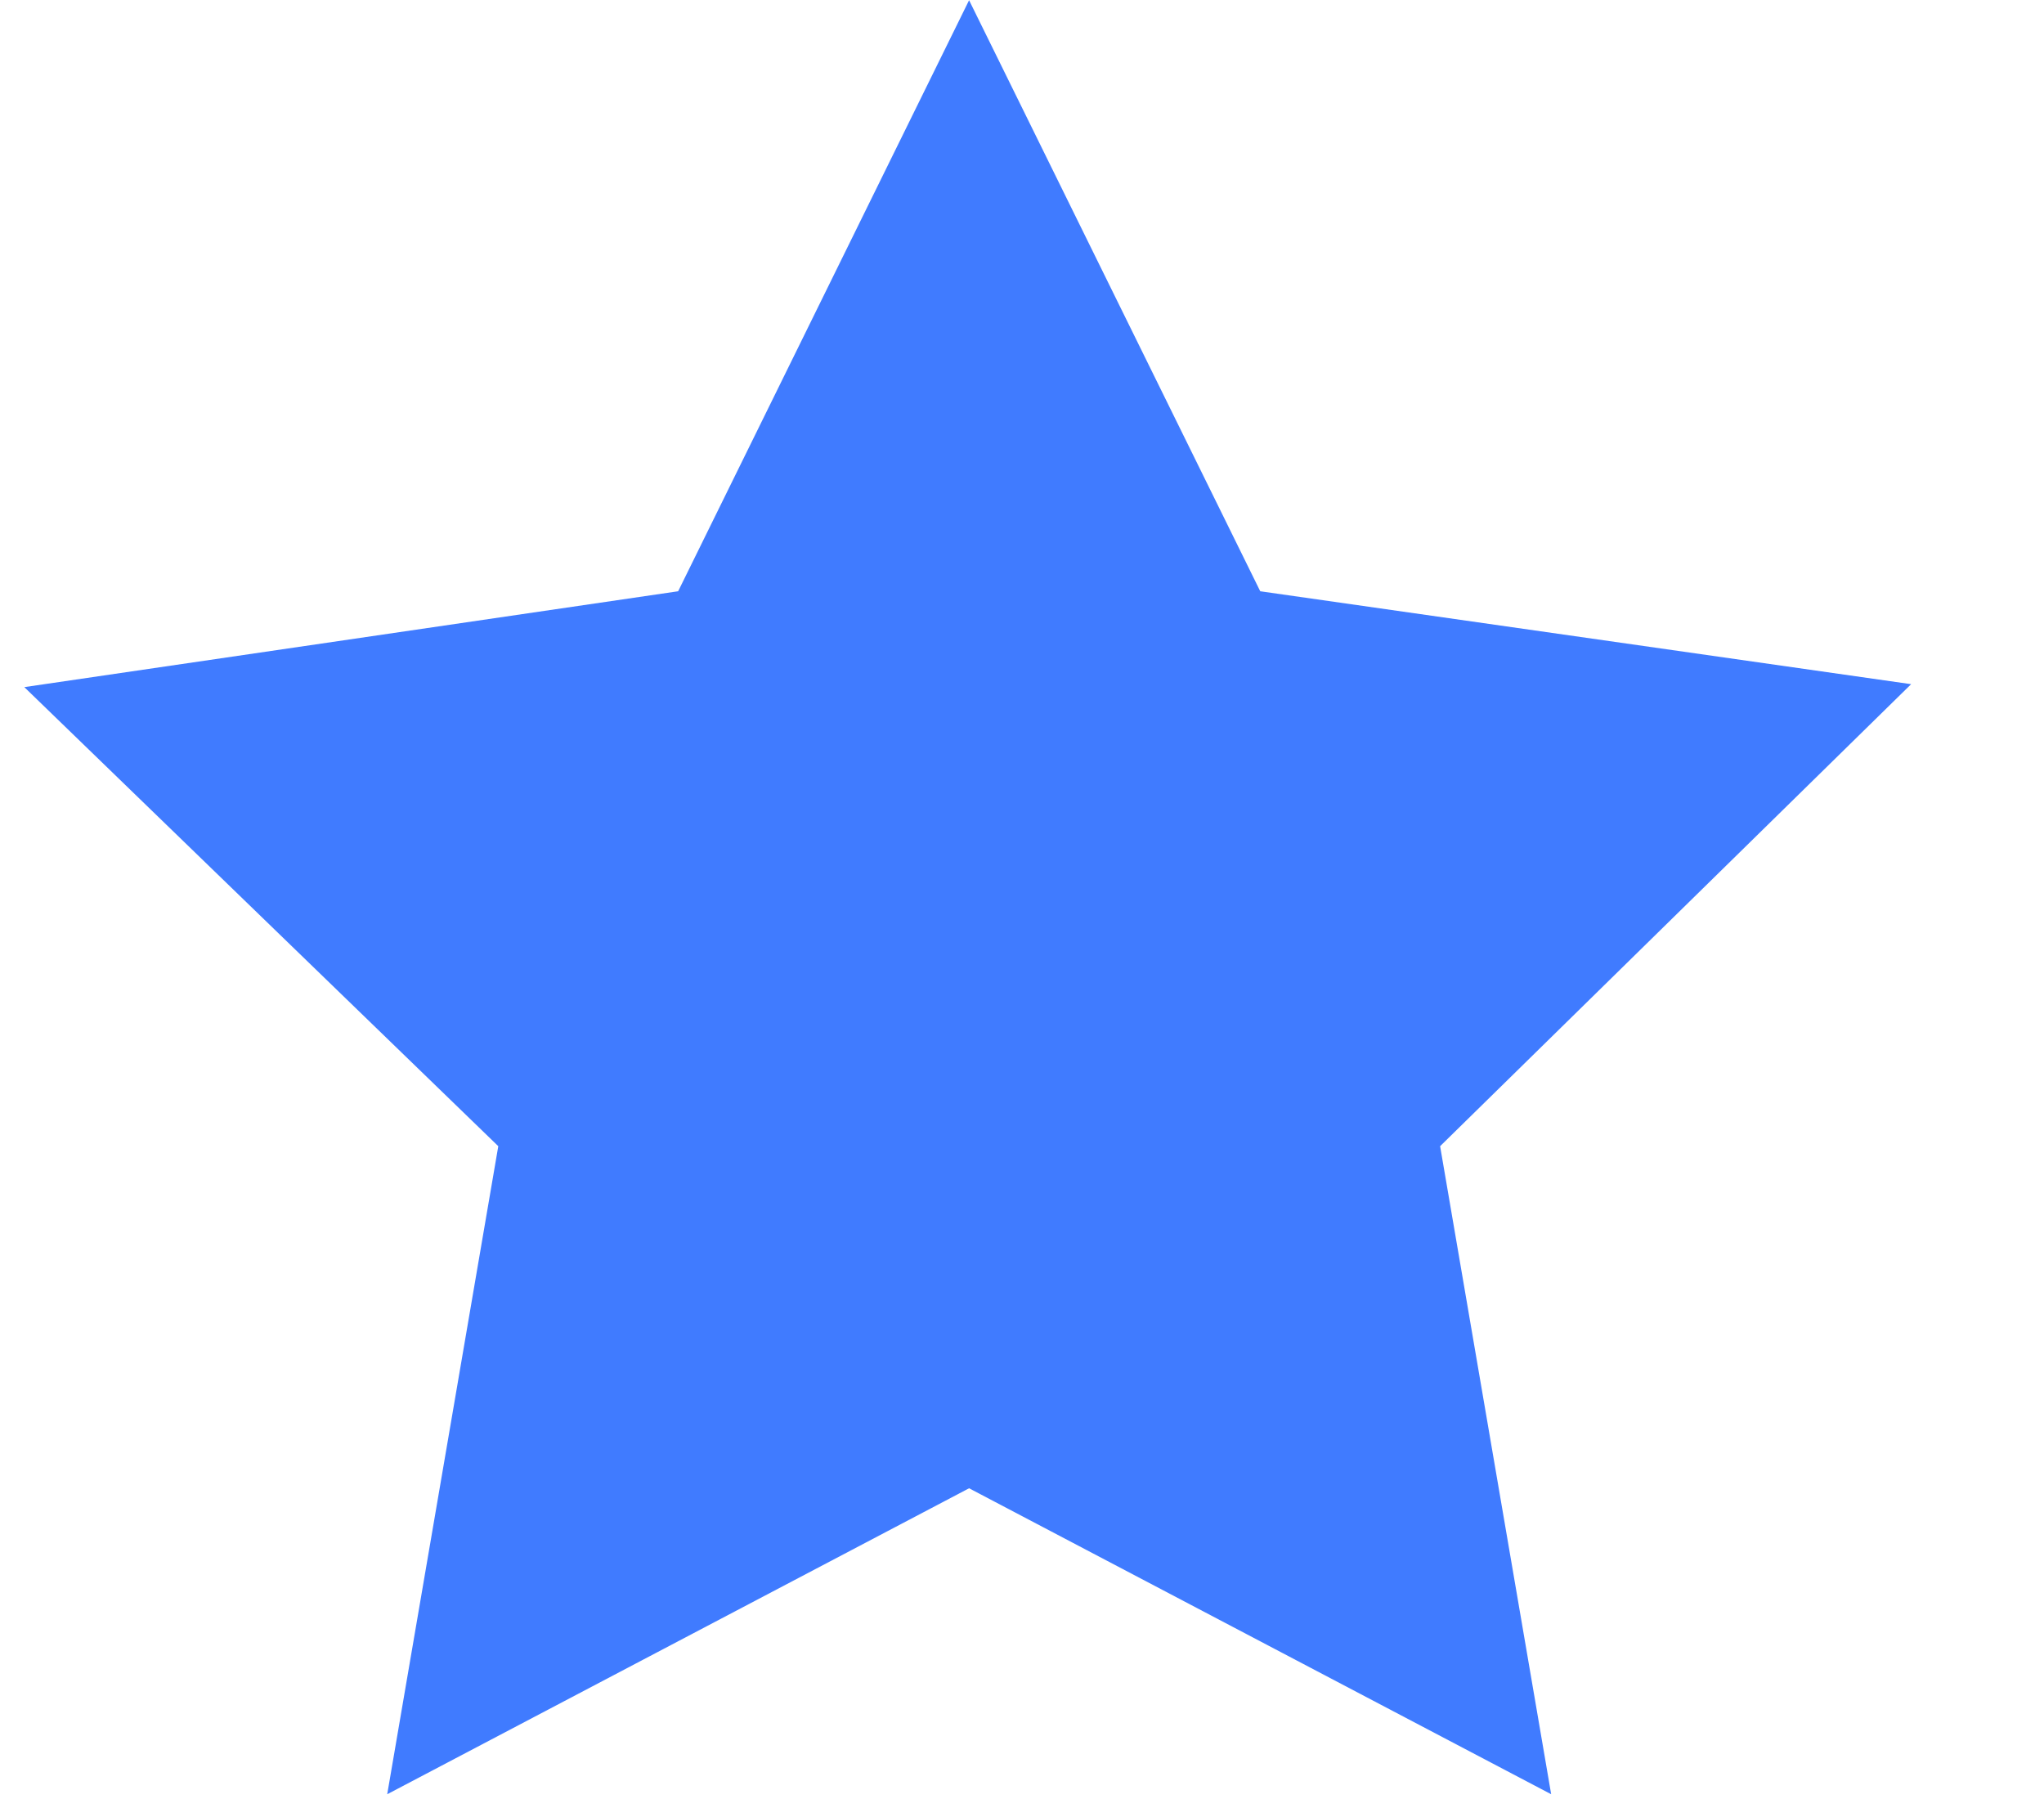 <?xml version="1.0" encoding="UTF-8" standalone="no"?><svg width='9' height='8' viewBox='0 0 9 8' fill='none' xmlns='http://www.w3.org/2000/svg'>
<path d='M2.986 2.603L4.267 0.001L5.549 2.603L8.415 3.012L6.341 5.046L6.83 7.899L4.267 6.552L1.705 7.899L2.194 5.046L0.107 3.025L2.986 2.603Z' fill='#407BFF'/>
</svg>
